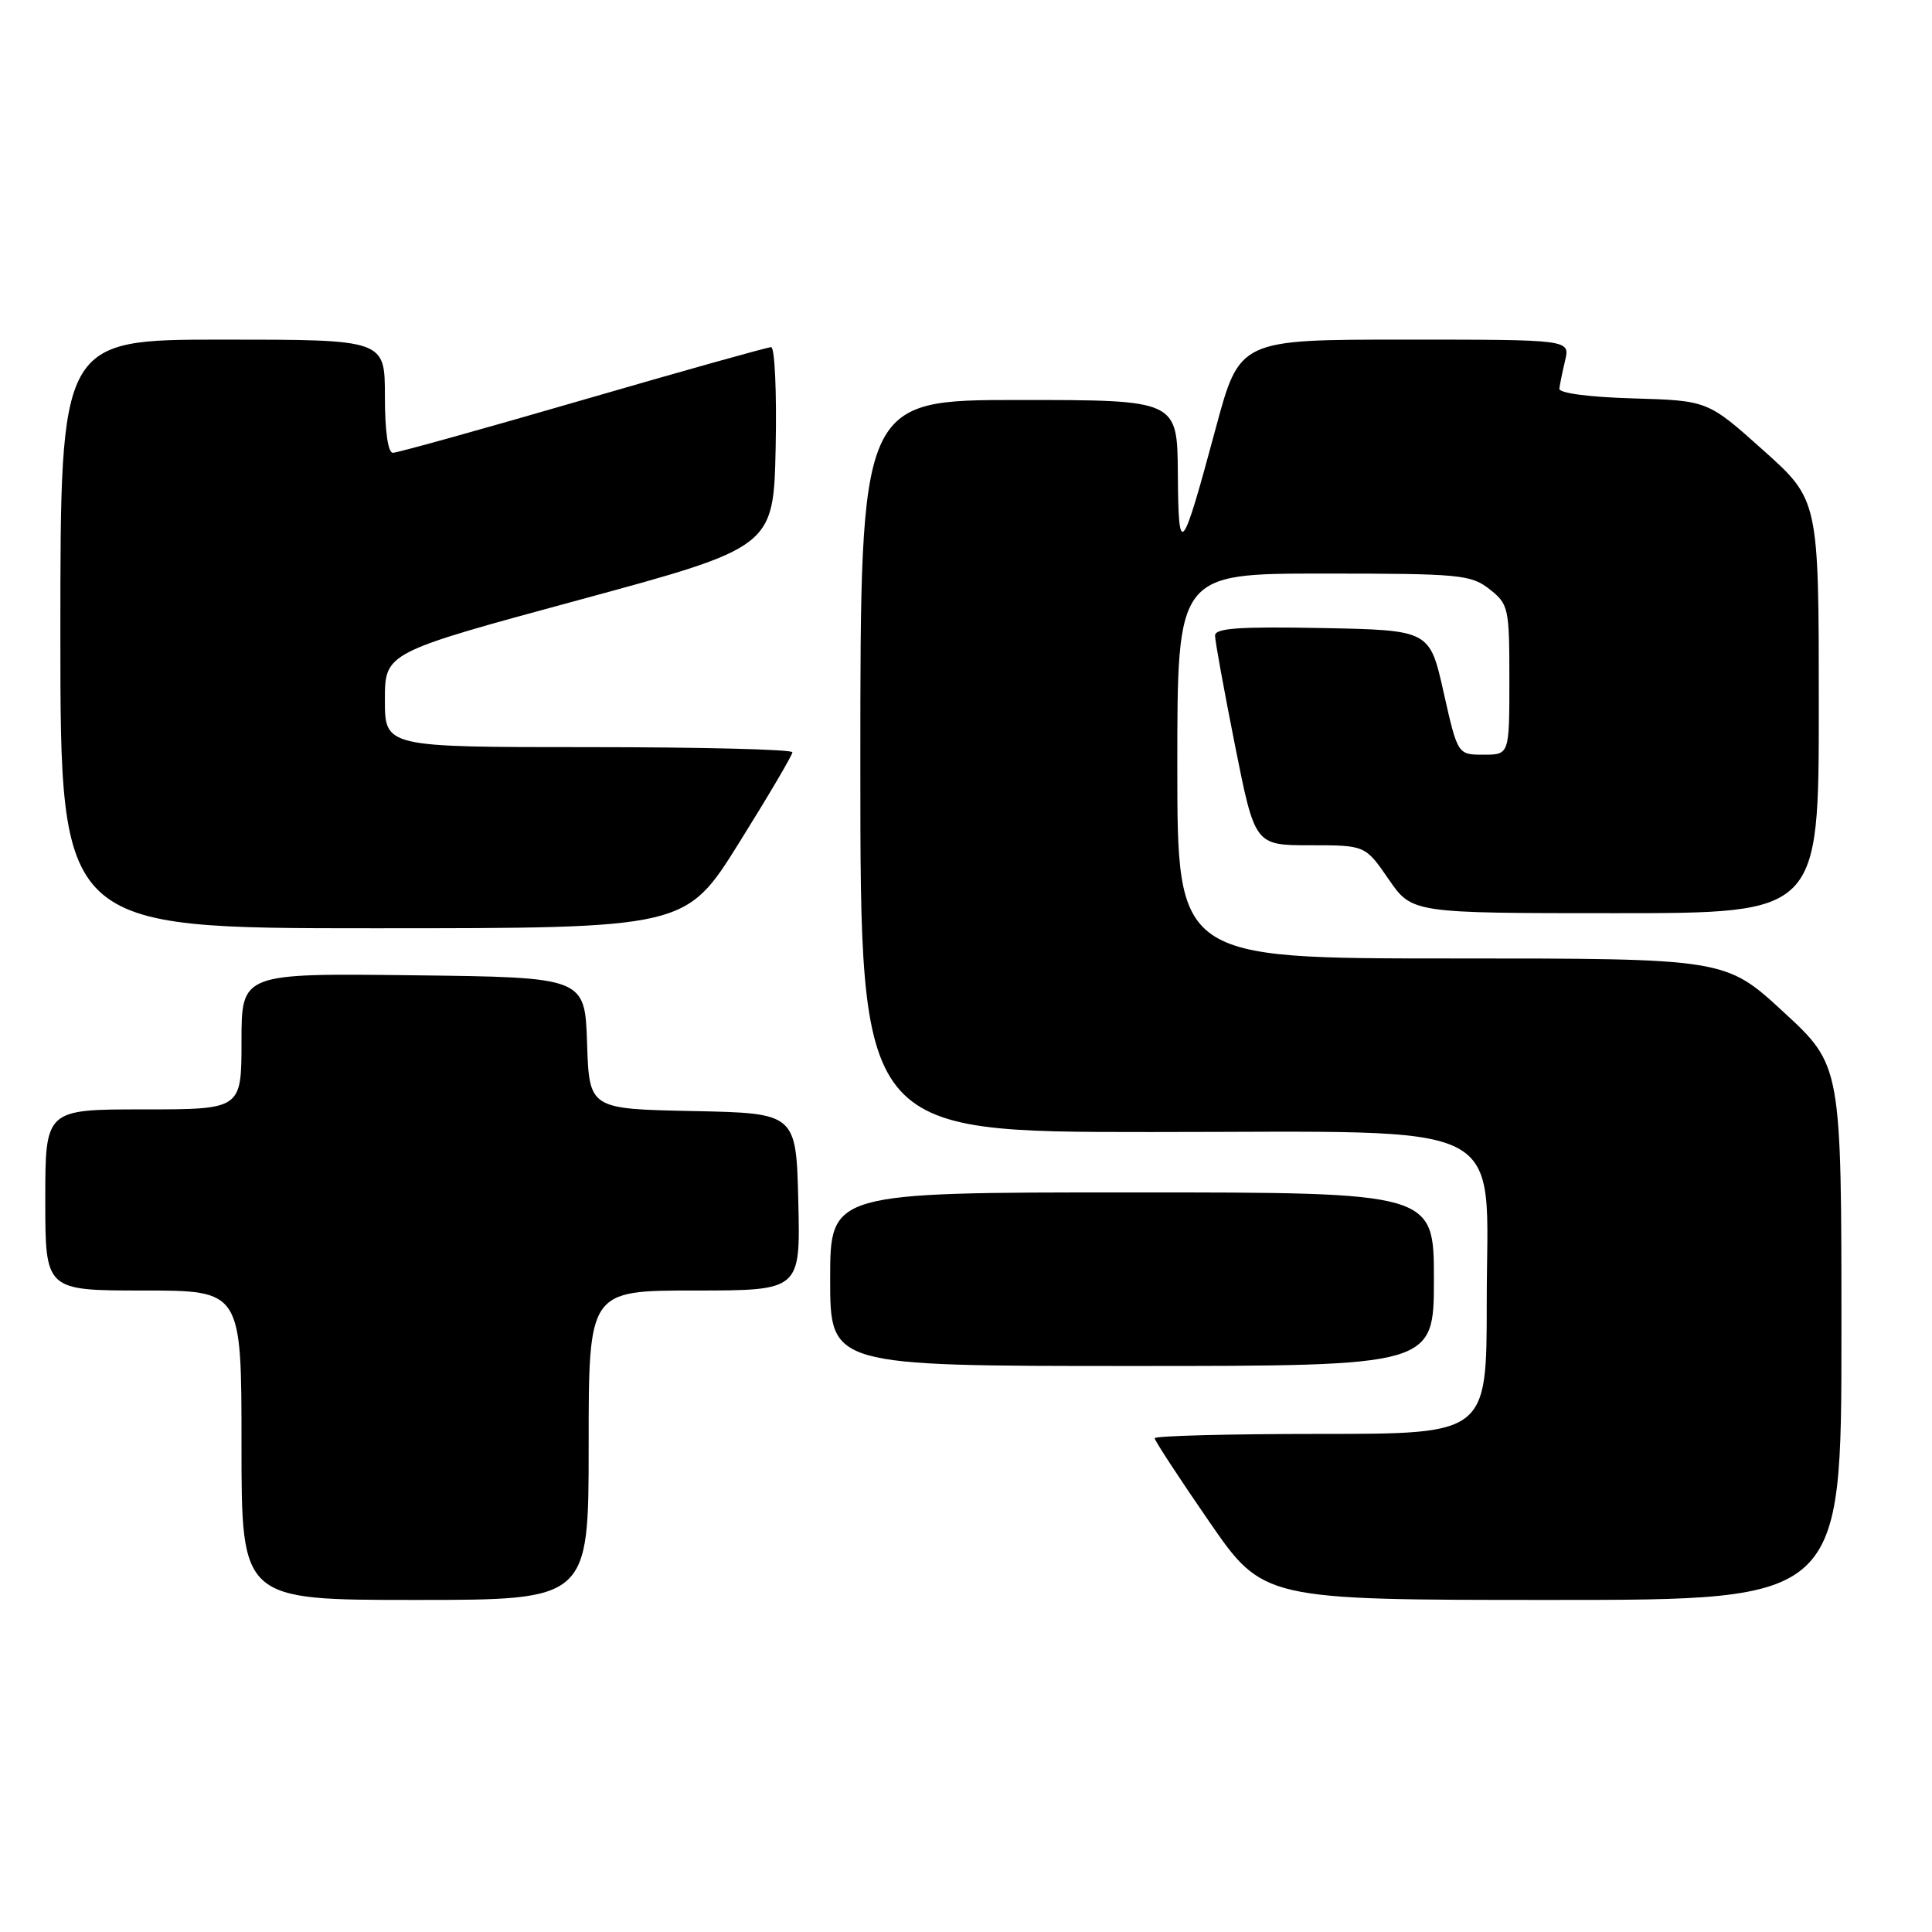 <?xml version="1.0" encoding="UTF-8" standalone="no"?>
<!DOCTYPE svg PUBLIC "-//W3C//DTD SVG 1.1//EN" "http://www.w3.org/Graphics/SVG/1.1/DTD/svg11.dtd" >
<svg xmlns="http://www.w3.org/2000/svg" xmlns:xlink="http://www.w3.org/1999/xlink" version="1.1" viewBox="0 0 256 256">
 <g >
 <path fill="currentColor"
d=" M 78.00 191.50 C 78.00 171.00 78.00 171.00 92.03 171.00 C 106.06 171.00 106.06 171.00 105.78 159.25 C 105.50 147.50 105.50 147.50 91.79 147.22 C 78.08 146.94 78.08 146.94 77.79 138.22 C 77.50 129.50 77.50 129.50 54.75 129.23 C 32.00 128.96 32.00 128.96 32.00 137.98 C 32.00 147.00 32.00 147.00 19.00 147.00 C 6.00 147.00 6.00 147.00 6.00 159.00 C 6.00 171.00 6.00 171.00 19.00 171.00 C 32.00 171.00 32.00 171.00 32.00 191.50 C 32.00 212.00 32.00 212.00 55.00 212.00 C 78.00 212.00 78.00 212.00 78.00 191.50 Z  M 244.00 176.58 C 244.00 141.17 244.00 141.17 236.31 134.08 C 228.63 127.00 228.63 127.00 192.31 127.00 C 156.00 127.00 156.00 127.00 156.00 101.50 C 156.00 76.00 156.00 76.00 175.37 76.00 C 193.44 76.00 194.91 76.14 197.37 78.07 C 199.90 80.06 200.00 80.54 200.00 90.07 C 200.00 100.00 200.00 100.00 196.58 100.00 C 193.15 100.00 193.15 100.00 191.29 91.75 C 189.44 83.50 189.44 83.50 175.22 83.22 C 164.20 83.01 161.00 83.23 161.00 84.22 C 161.00 84.93 162.19 91.46 163.64 98.75 C 166.28 112.00 166.28 112.00 173.59 112.00 C 180.90 112.00 180.90 112.00 184.00 116.50 C 187.10 121.00 187.10 121.00 214.05 121.00 C 241.00 121.00 241.00 121.00 241.00 93.62 C 241.00 66.25 241.00 66.25 233.64 59.66 C 226.29 53.08 226.29 53.08 216.39 52.79 C 210.55 52.62 206.55 52.09 206.62 51.50 C 206.69 50.95 207.03 49.26 207.39 47.75 C 208.04 45.00 208.04 45.00 186.14 45.00 C 164.25 45.00 164.25 45.00 161.09 56.75 C 156.55 73.61 156.15 74.09 156.07 62.75 C 156.00 53.00 156.00 53.00 135.00 53.00 C 114.00 53.00 114.00 53.00 114.00 101.50 C 114.00 150.00 114.00 150.00 152.42 150.00 C 201.14 150.00 197.00 147.90 197.00 172.59 C 197.00 190.00 197.00 190.00 175.00 190.00 C 162.90 190.00 153.00 190.26 153.00 190.57 C 153.00 190.89 156.24 195.84 160.19 201.57 C 167.38 212.00 167.38 212.00 205.69 212.00 C 244.00 212.00 244.00 212.00 244.00 176.58 Z  M 190.00 169.50 C 190.00 158.00 190.00 158.00 150.00 158.00 C 110.00 158.00 110.00 158.00 110.00 169.50 C 110.00 181.00 110.00 181.00 150.00 181.00 C 190.00 181.00 190.00 181.00 190.00 169.50 Z  M 97.93 111.68 C 101.82 105.45 105.00 100.05 105.00 99.68 C 105.00 99.30 92.85 99.00 78.00 99.00 C 51.00 99.00 51.00 99.00 51.00 92.74 C 51.00 86.47 51.00 86.47 76.75 79.49 C 102.50 72.50 102.50 72.50 102.78 59.25 C 102.93 51.96 102.66 46.00 102.18 46.00 C 101.70 46.00 90.46 49.15 77.21 53.00 C 63.96 56.85 52.64 60.00 52.06 60.00 C 51.41 60.00 51.00 57.11 51.00 52.50 C 51.00 45.00 51.00 45.00 29.50 45.00 C 8.00 45.00 8.00 45.00 8.00 84.00 C 8.00 123.00 8.00 123.00 49.43 123.00 C 90.86 123.00 90.86 123.00 97.93 111.68 Z "/>
</g>
</svg>